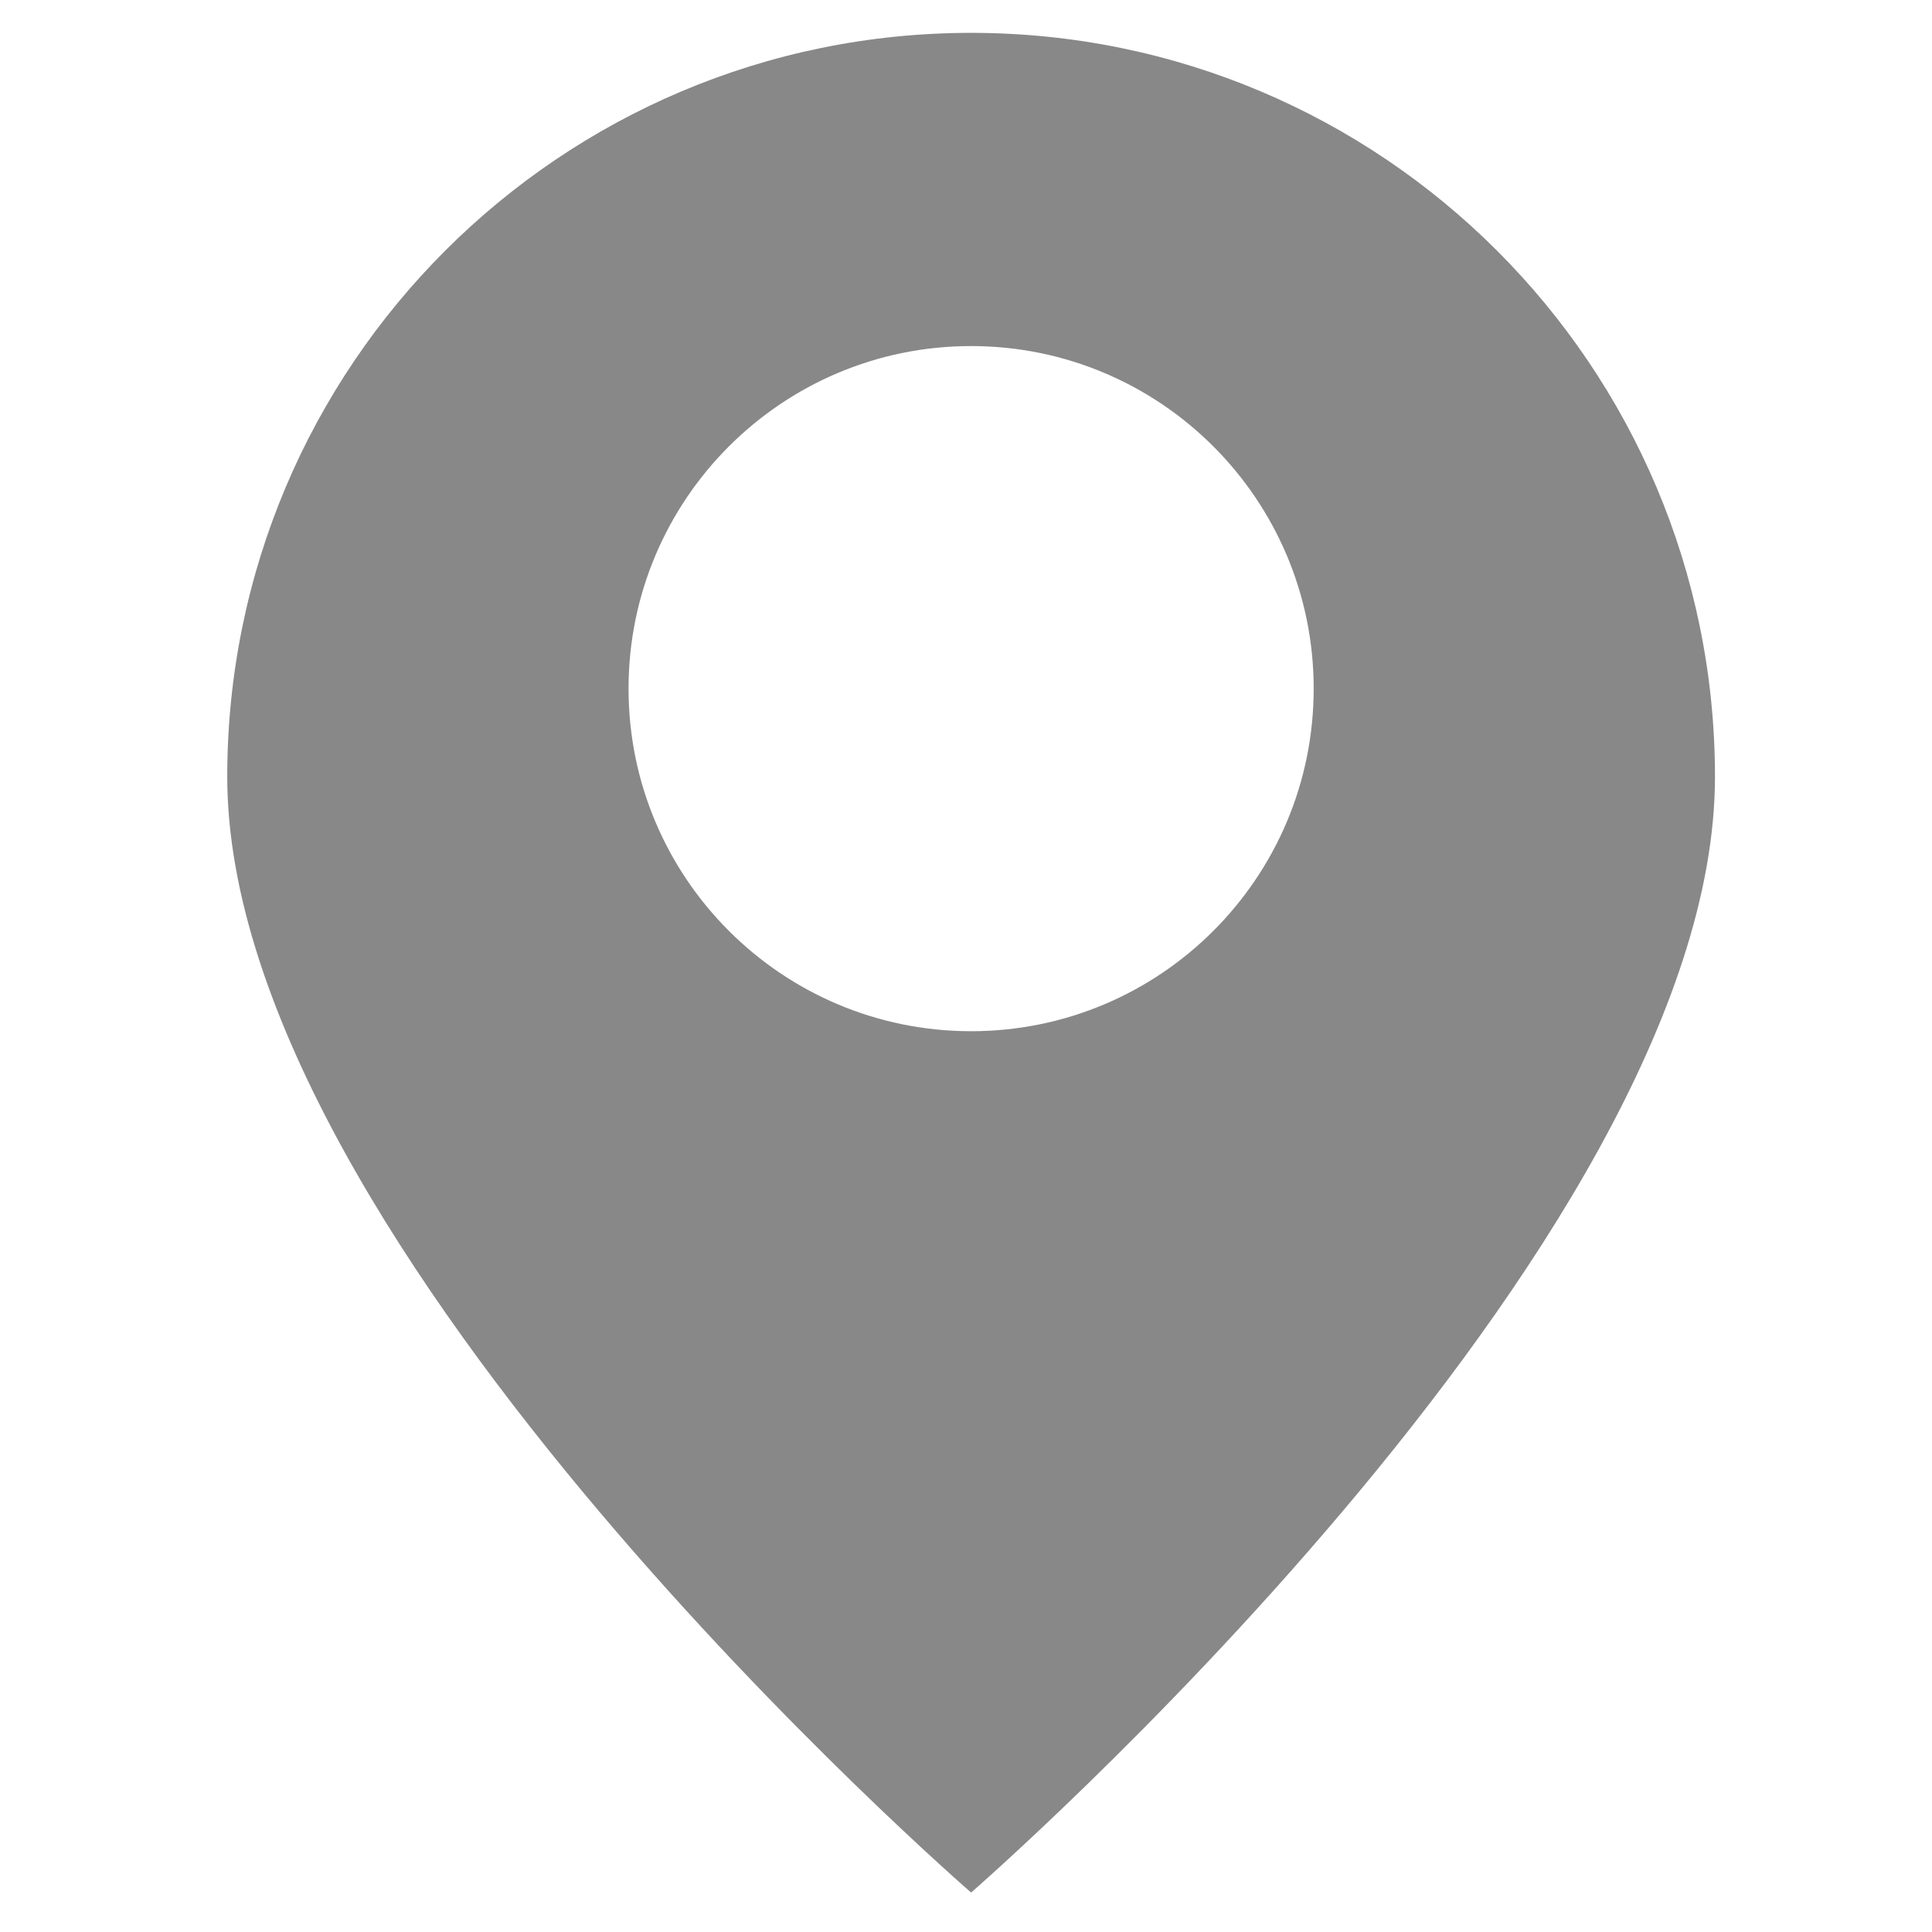 <?xml version="1.0" encoding="utf-8"?>
<!-- Generator: Adobe Illustrator 16.0.0, SVG Export Plug-In . SVG Version: 6.00 Build 0)  -->
<!DOCTYPE svg PUBLIC "-//W3C//DTD SVG 1.1//EN" "http://www.w3.org/Graphics/SVG/1.1/DTD/svg11.dtd">
<svg version="1.1" id="Layer_1" xmlns="http://www.w3.org/2000/svg" xmlns:xlink="http://www.w3.org/1999/xlink" x="0px" y="0px"
	 width="189px" height="189px" viewBox="0 0 189 189" enable-background="new 0 0 189 189" xml:space="preserve">
<path fill="#888888" d="M-220.5,1.438c-51.398,0-93.062,41.665-93.062,93.062c0,51.396,41.664,93.063,93.063,93.063
	s93.069-41.666,93.069-93.063c0-51.398-41.67-93.063-93.059-93.062H-220.5z M-188,52h-11.518c-4.377,0-7.498,0.953-9.021,2.782
	c-1.522,1.833-2.462,4.616-2.462,8.279V78h22.697l-2.975,22H-211v58h-24v-58h-19V78h19V60.85c0-9.46,3.146-16.797,8.438-22.013
	s12.353-7.822,21.148-7.82c7.477,0,13.414,0.308,17.414,0.914V52z"/>
<polygon fill="#888888" points="474.834,74.834 409.166,74.834 474.834,9.166 "/>
<path fill="#888888" d="M453.107,84.202c0.58,3.348,0.894,6.786,0.894,10.297c0,33.36-27.142,60.501-60.5,60.501
	C360.141,155,333,127.859,333,94.5c0-33.36,27.141-60.5,60.5-60.501c19.328,0,36.557,9.121,47.639,23.274l19.745-15.309
	C445.223,21.922,420.85,8.999,393.5,8.999C346.355,9,308,47.355,308,94.5c0,47.145,38.355,85.5,85.5,85.5S479,141.645,479,94.499
	c0-1.828-0.073-3.64-0.188-5.439L453.107,84.202z"/>
<path fill="#888888" d="M95,3.215c-40.189,0-72.769,32.58-72.769,72.77C22.231,122.119,95,185.139,95,185.139
	s72.769-63.201,72.769-109.154C167.769,35.794,135.189,3.215,95,3.215z M95,100.879c-18.508,0-33.512-15.004-33.512-33.512
	c0-18.509,15.004-33.513,33.512-33.513c18.508,0,33.513,15.004,33.513,33.513C128.513,85.875,113.508,100.879,95,100.879z"/>
</svg>

